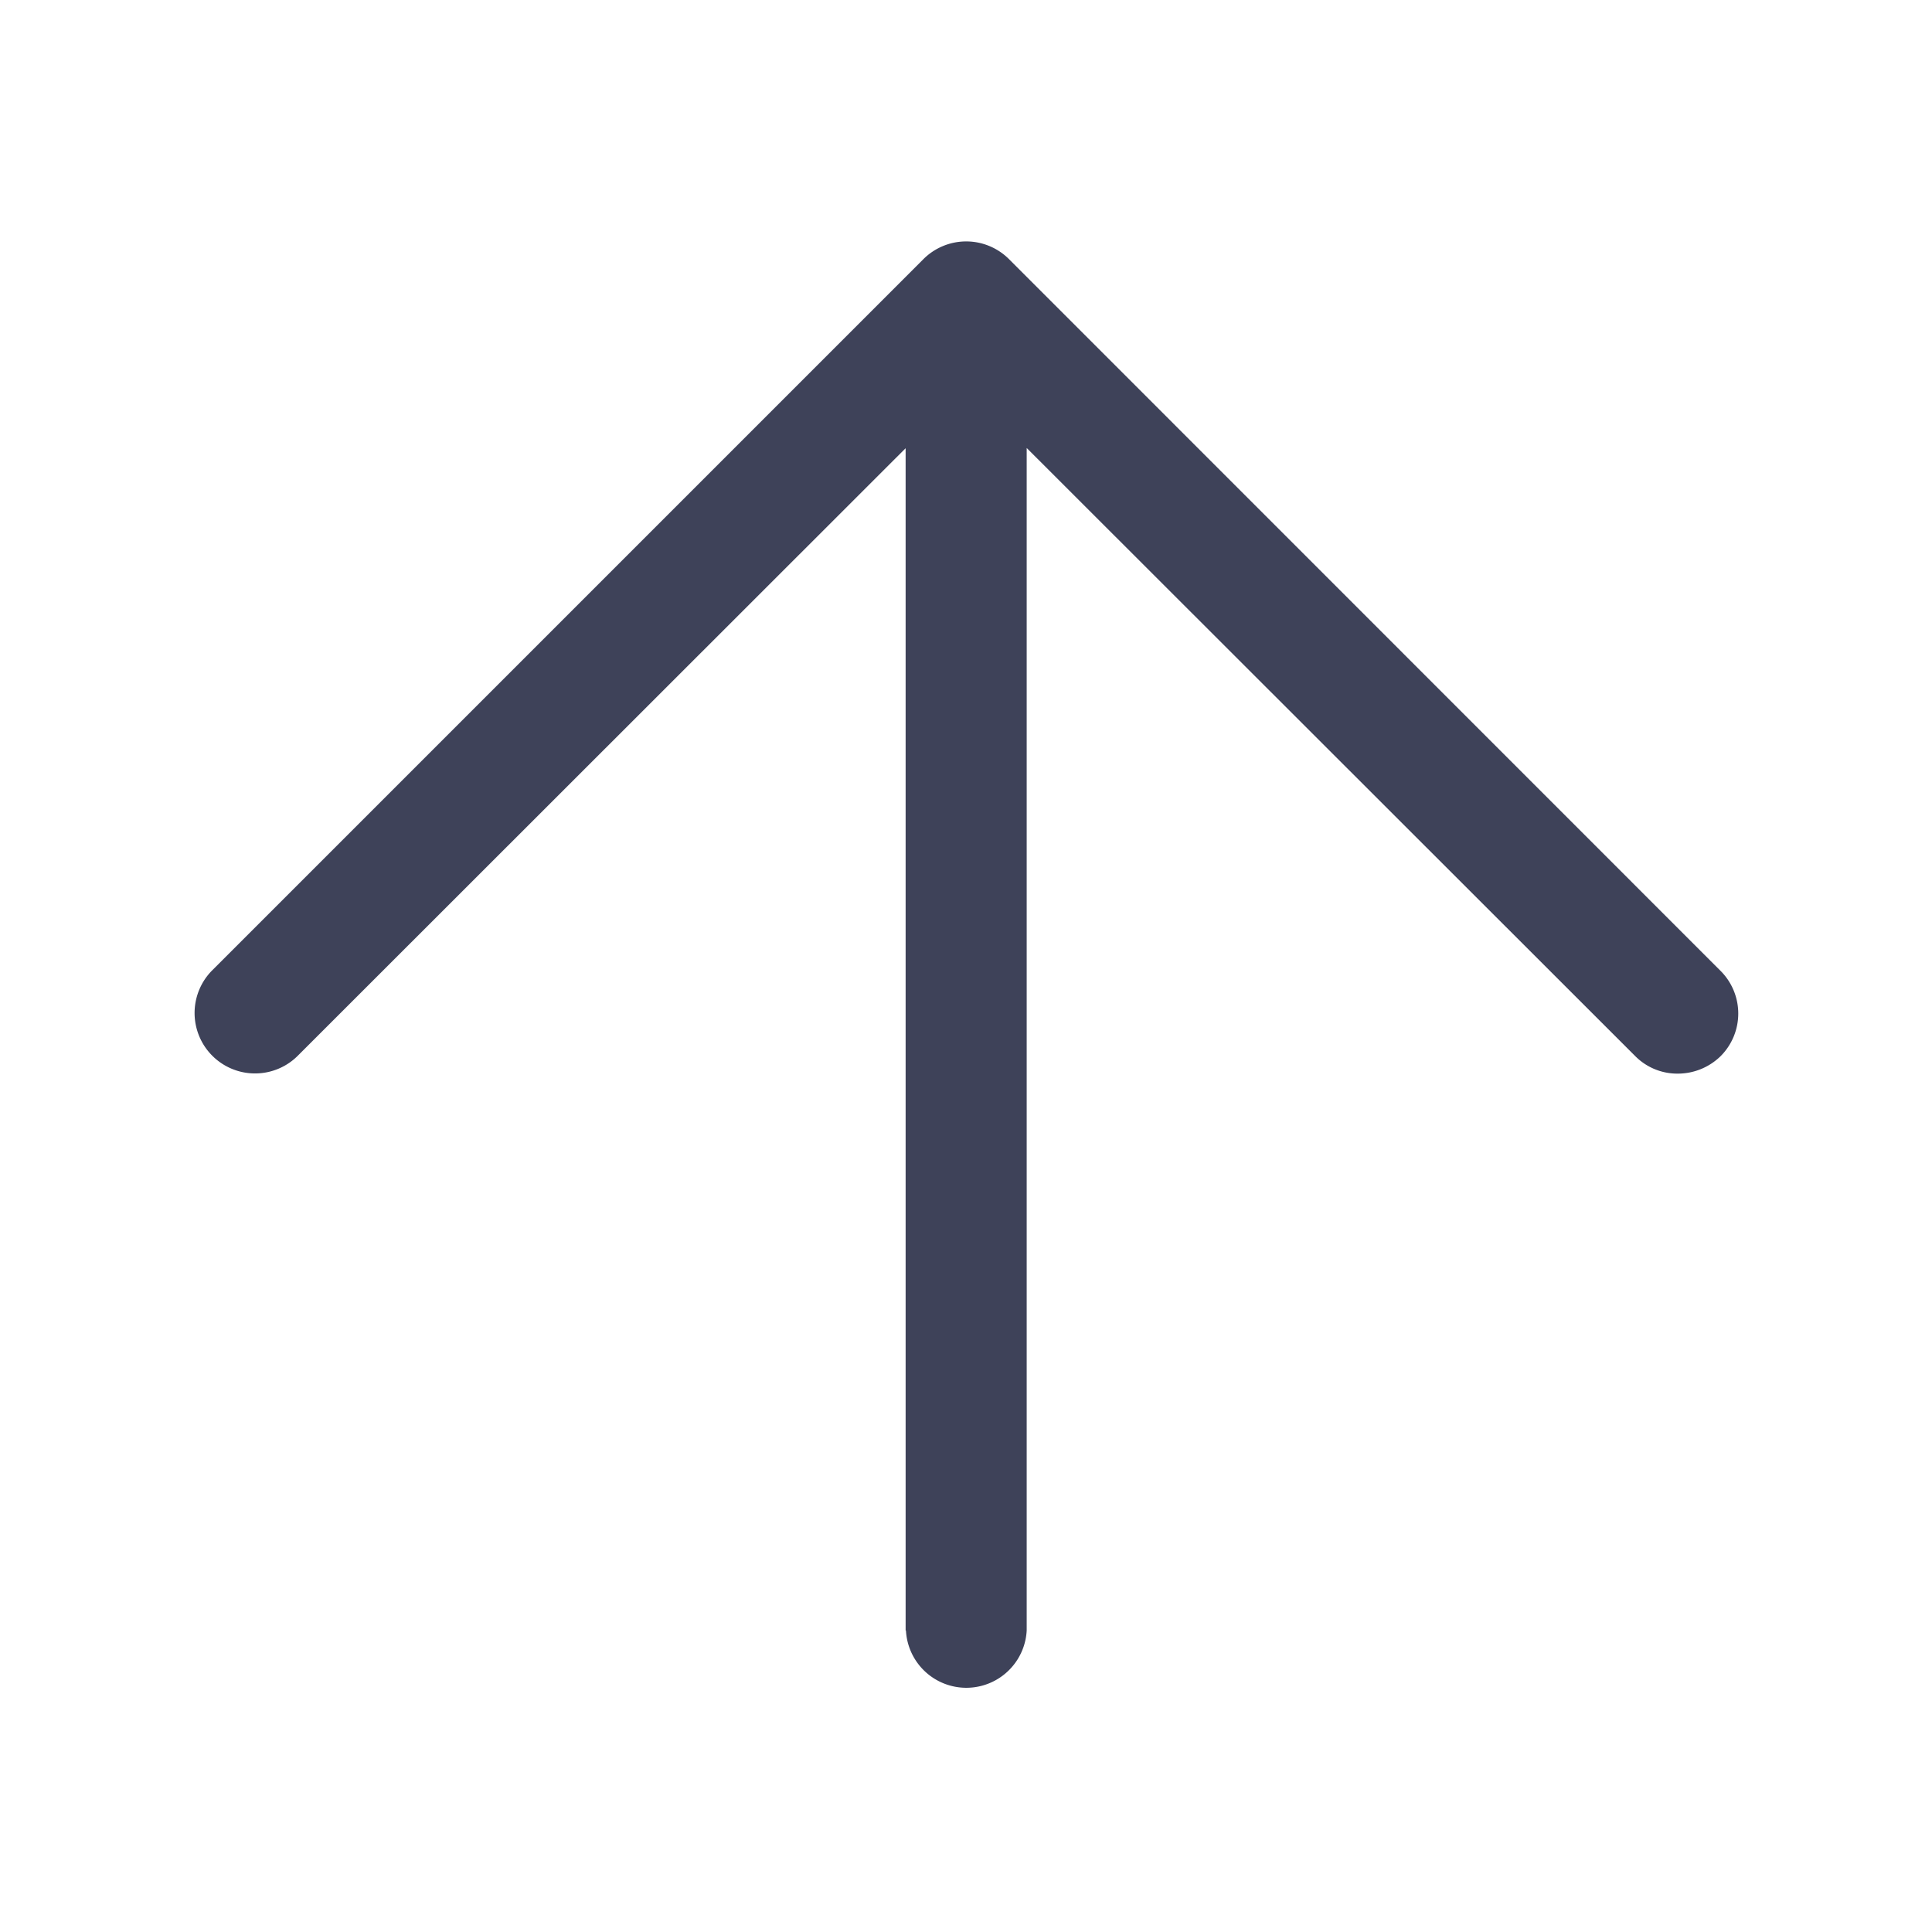 <svg xmlns="http://www.w3.org/2000/svg" width="24" height="24" viewBox="0 0 24 24">
    <path style="fill:none" d="M0 0h24v24H0z"/>
    <path data-name="패스 578" d="M19864.838 18960.254v-14.686l-7.557 7.553a.751.751 0 0 1-1.062-1.062l8.84-8.84a.752.752 0 0 1 1.063 0l8.838 8.84a.749.749 0 0 1 0 1.063.762.762 0 0 1-.533.215.736.736 0 0 1-.523-.215l-7.562-7.557v14.689a.751.751 0 0 1-1.5 0z" transform="translate(-19853.588 -18940)" style="fill:#3e4259"/>
</svg>
